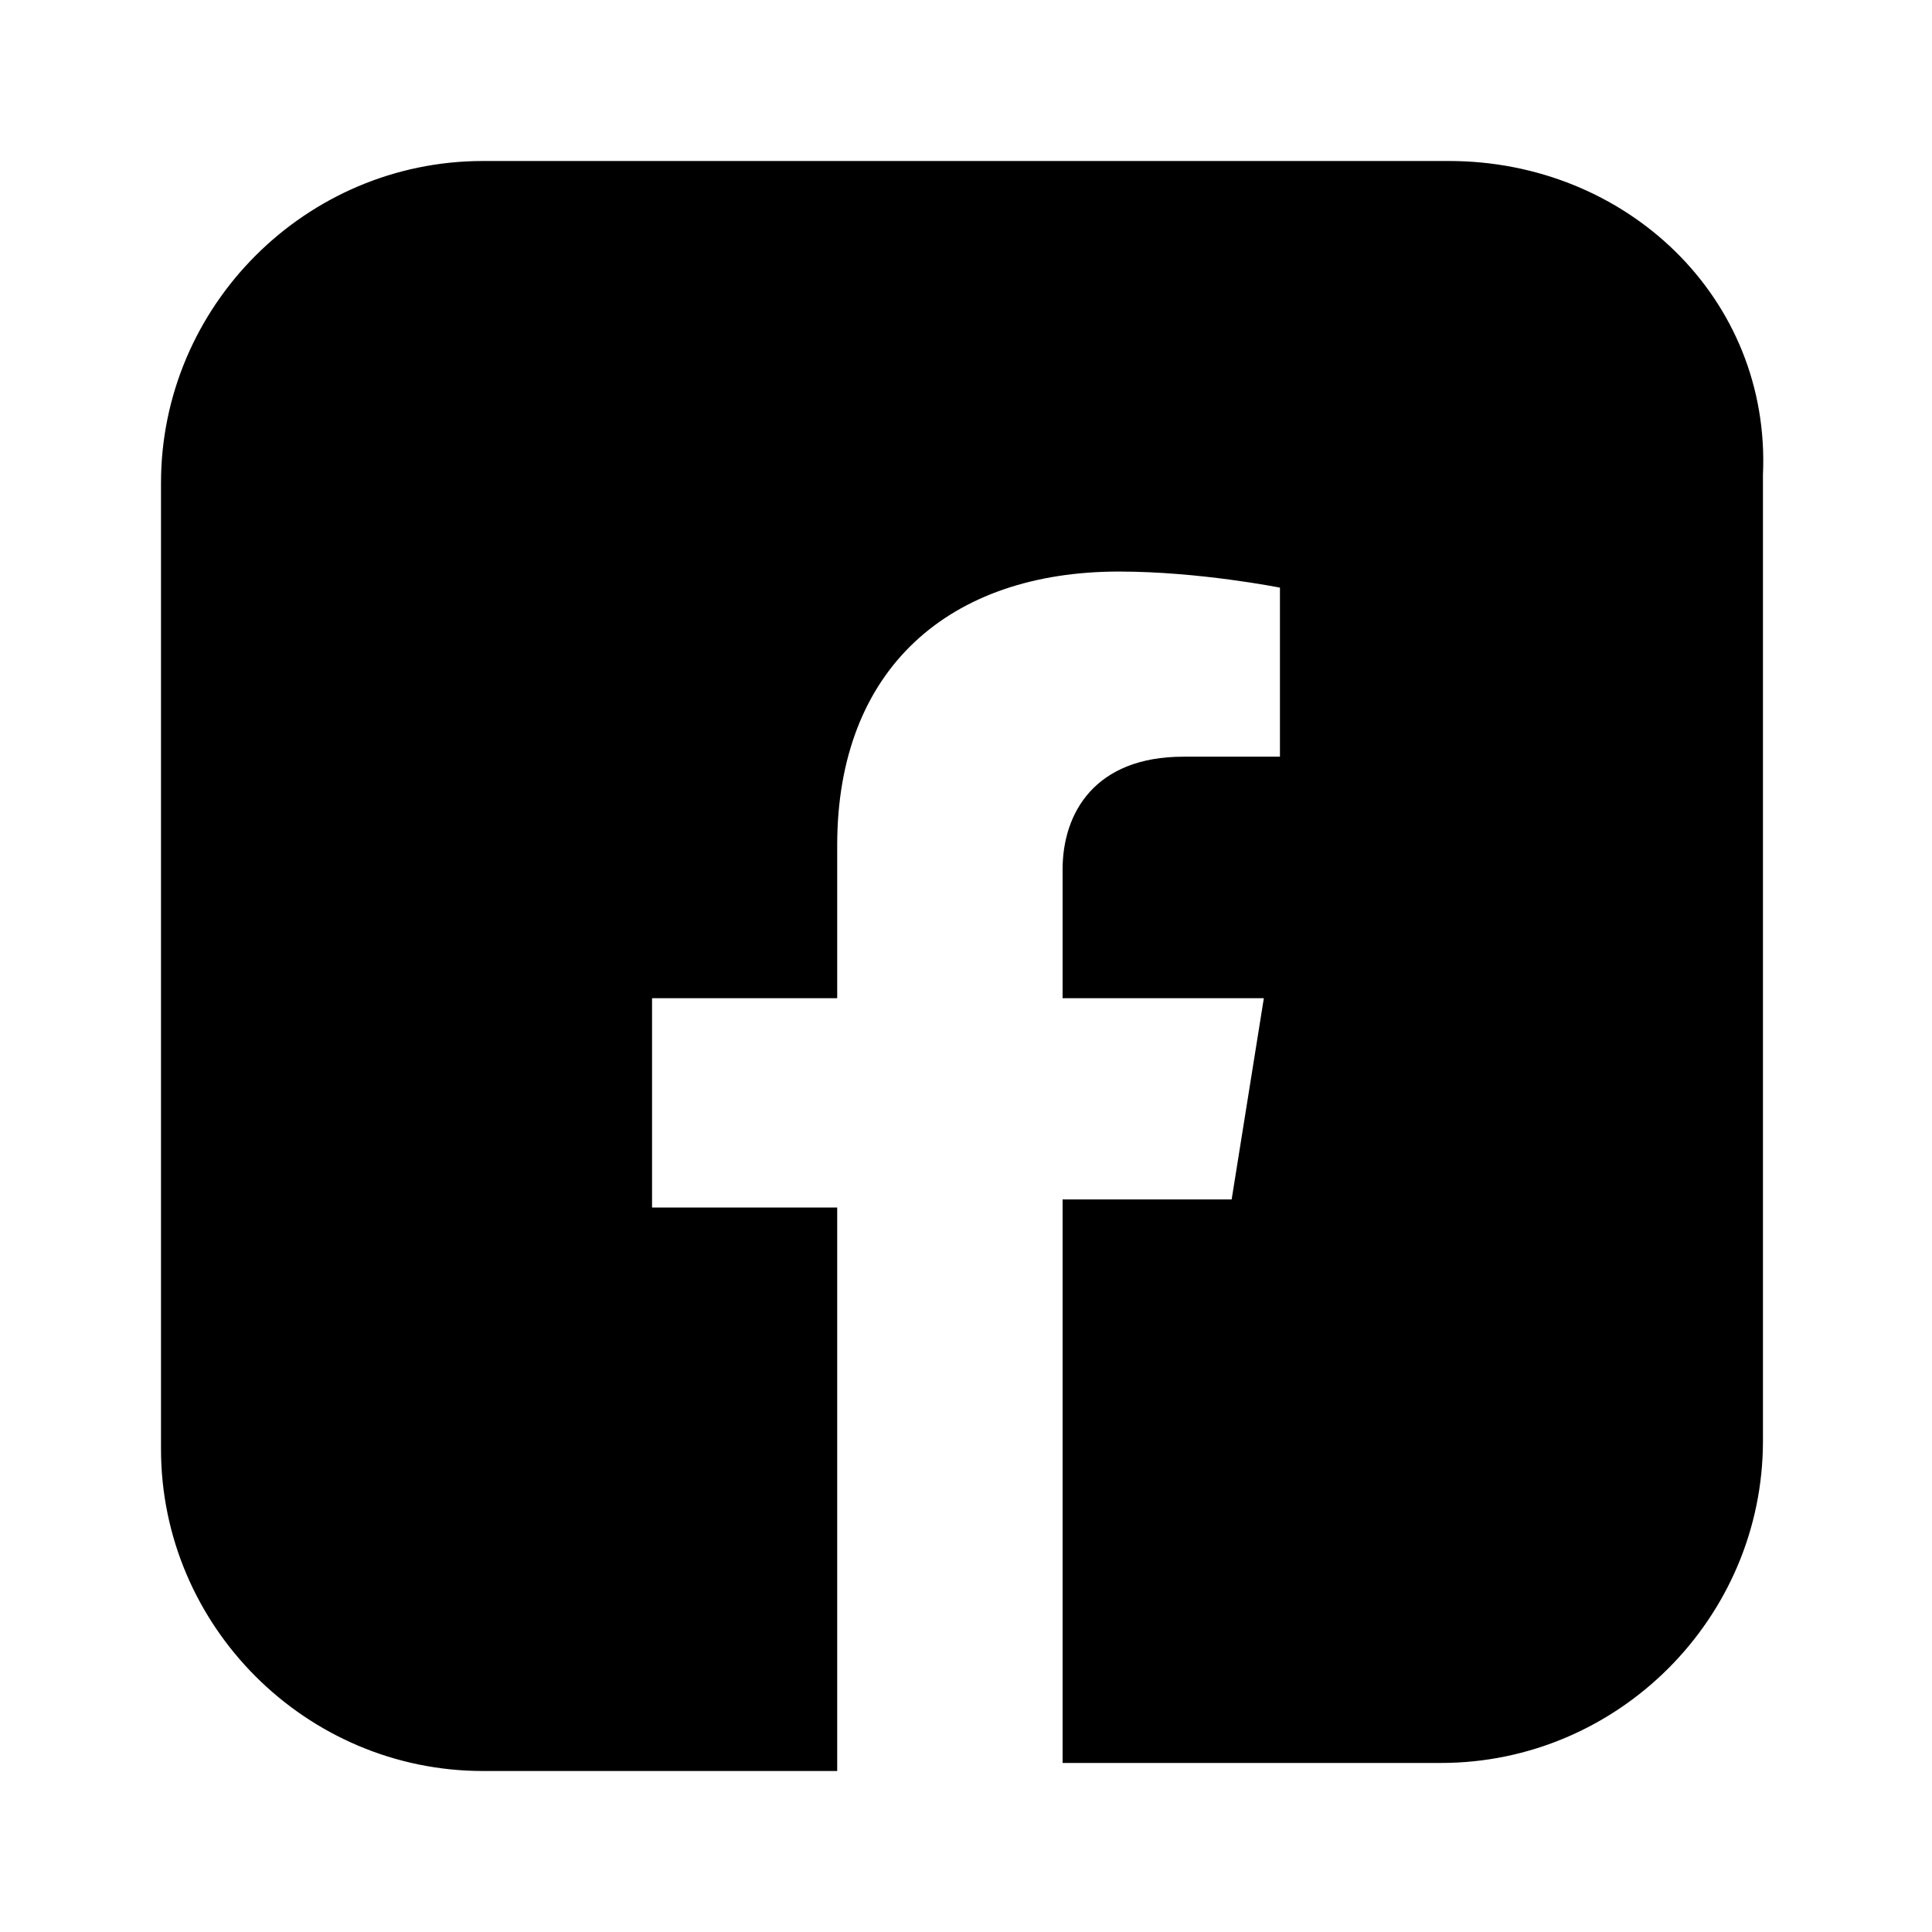 <?xml version="1.0" encoding="utf-8"?>
<!-- Generator: Adobe Illustrator 17.1.0, SVG Export Plug-In . SVG Version: 6.00 Build 0)  -->
<!DOCTYPE svg PUBLIC "-//W3C//DTD SVG 1.1//EN" "http://www.w3.org/Graphics/SVG/1.1/DTD/svg11.dtd">
<svg version="1.1" xmlns="http://www.w3.org/2000/svg" xmlns:xlink="http://www.w3.org/1999/xlink" x="0px" y="0px"
	 viewBox="136 153.6 24 24" enable-background="new 136 153.6 24 24" xml:space="preserve">
<g id="Layer_1">
	<path d="M154,155.6h-12c-2.2,0-4,1.8-4,4v12c0,2.2,1.8,4,4,4h4.4v-7h-2.3V166h2.3v-1.9c0-2.2,1.4-3.4,3.5-3.4c1,0,2,0.2,2,0.2v2.1
		h-1.2c-1.1,0-1.5,0.7-1.5,1.4v1.6h2.5l-0.4,2.5h-2.1v7h4.7c2.2,0,4-1.8,4-4v-12C158,157.3,156.2,155.6,154,155.6z"/>
</g>
<g id="Layer_2">
</g>
</svg>
